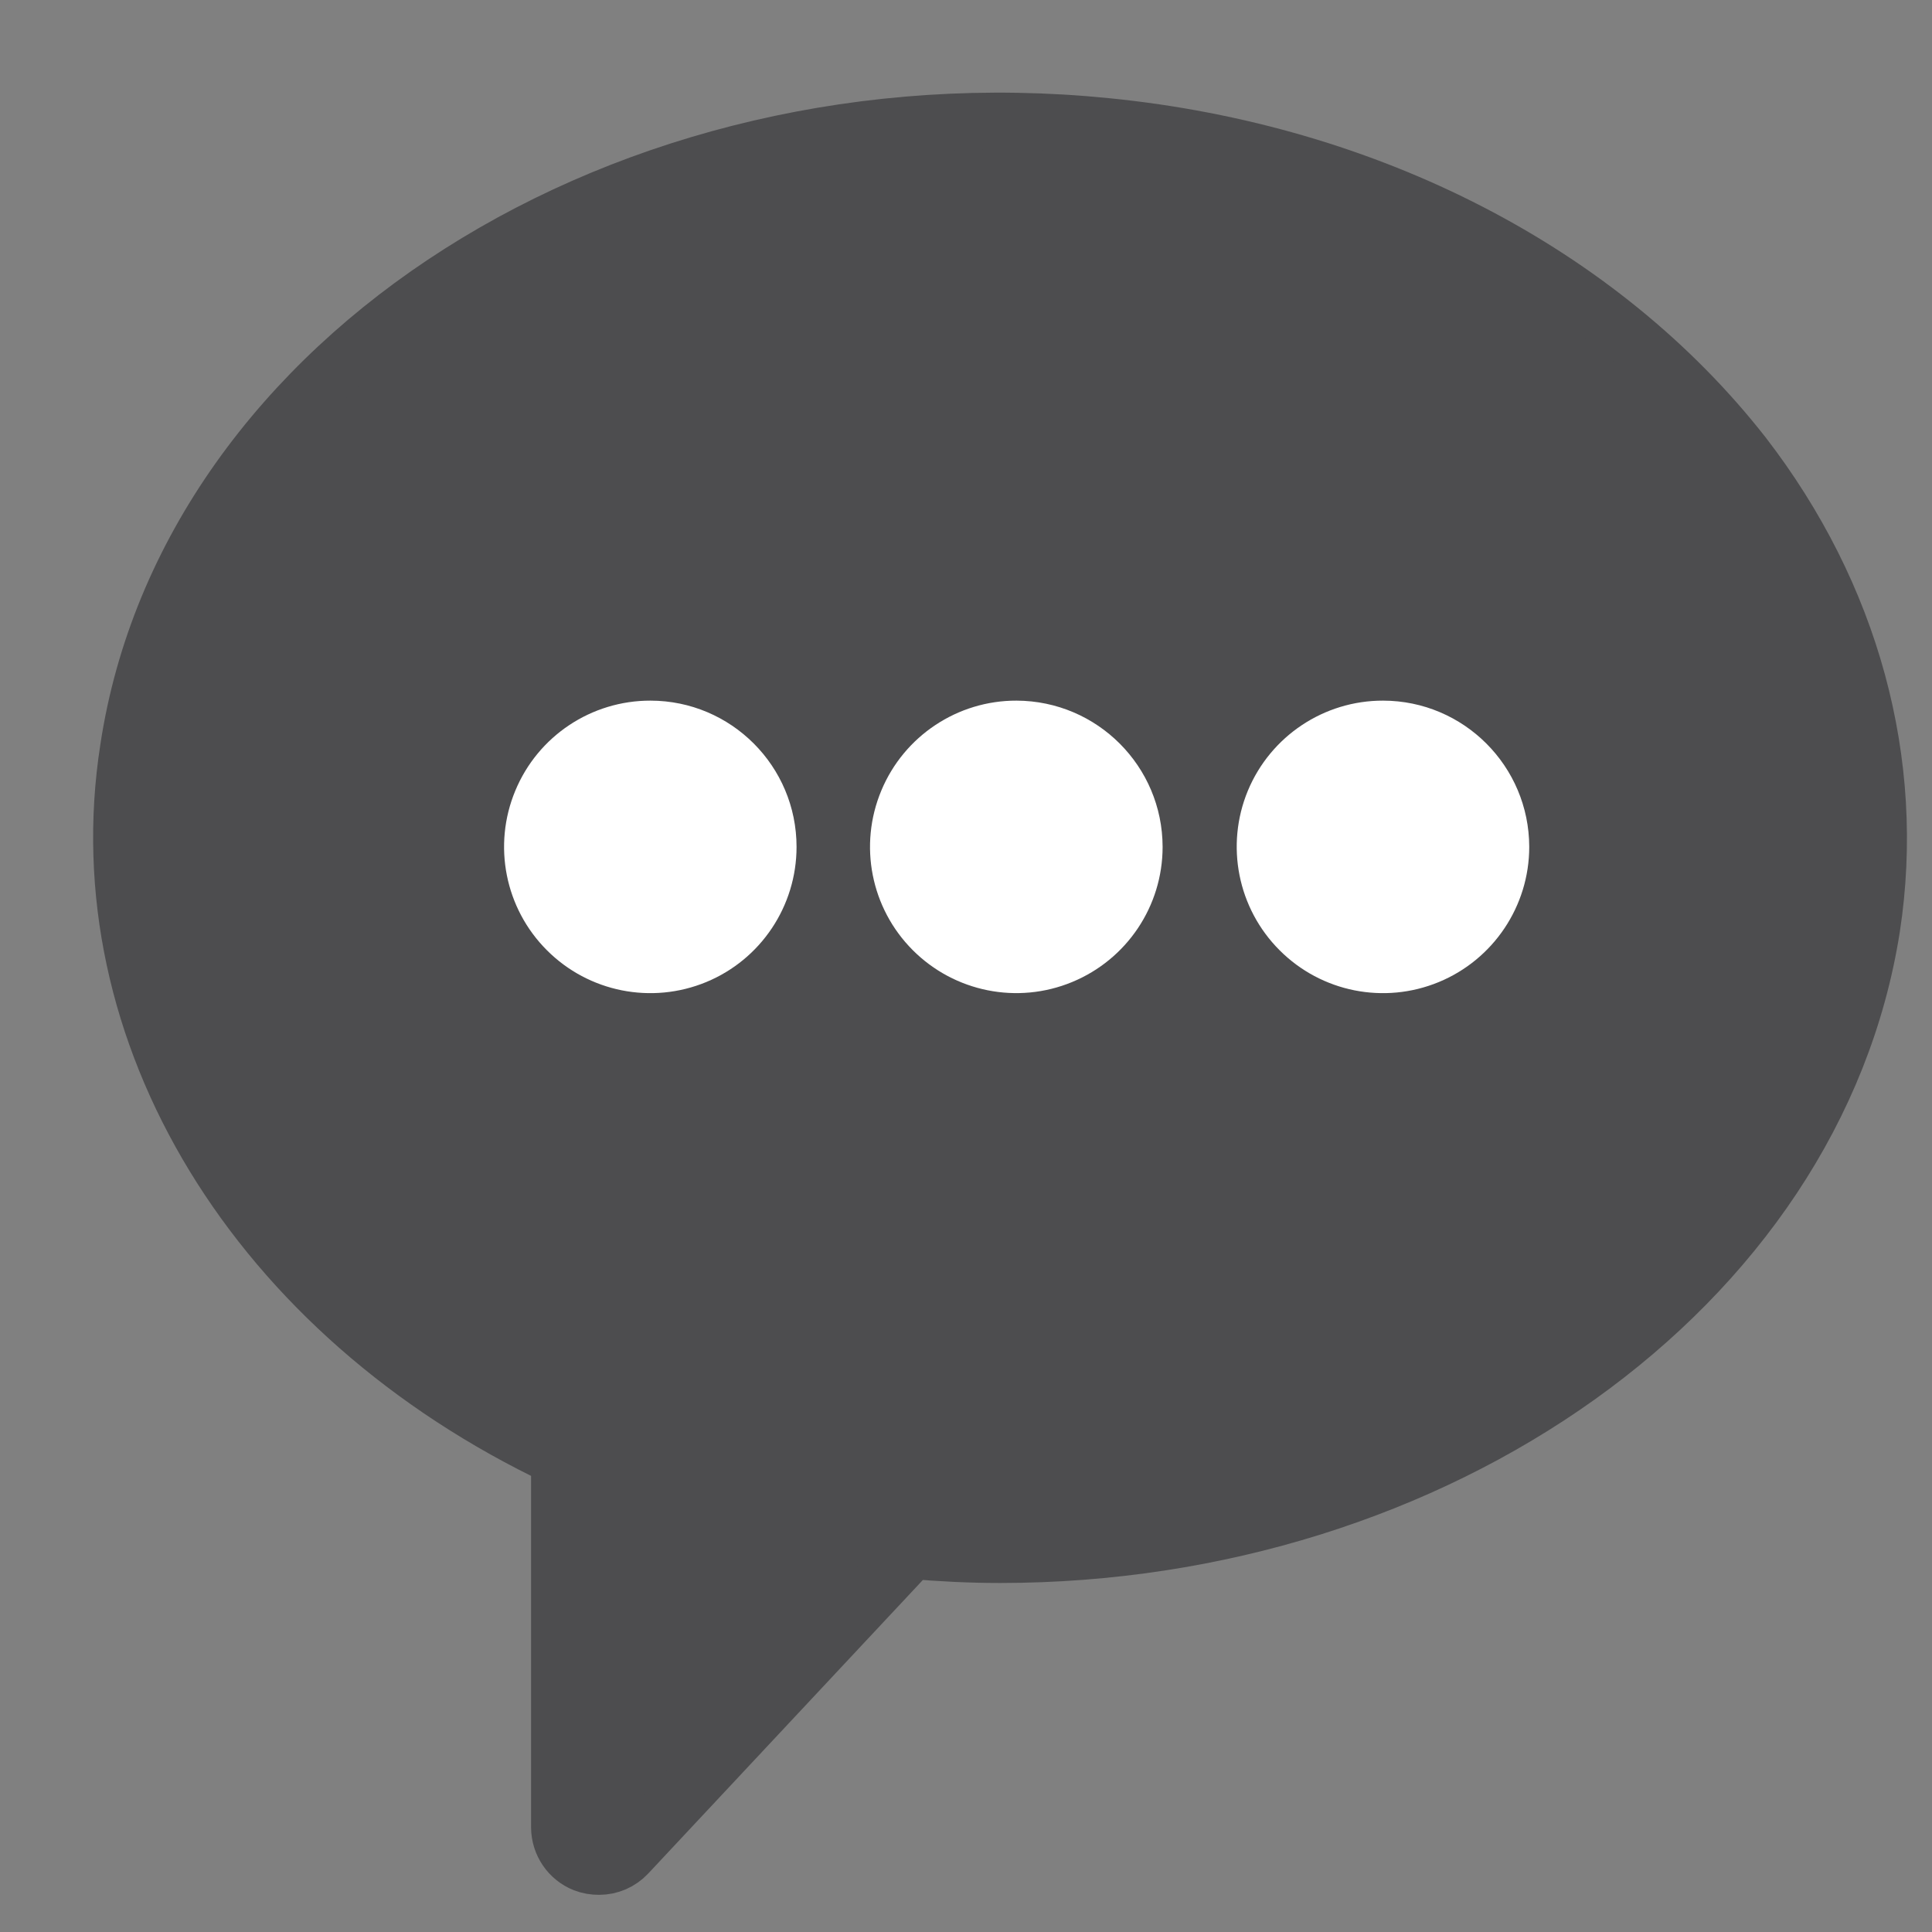 <?xml version="1.0" encoding="UTF-8"?>
<svg width="17px" height="17px" viewBox="0 0 17 17" version="1.1" xmlns="http://www.w3.org/2000/svg" xmlns:xlink="http://www.w3.org/1999/xlink">
    <rect x="0" y="0" width="17" height="17" fill="#808080" stroke="none"/>
    <!-- Generator: Sketch 56.3 (81716) - https://sketch.com -->
    <title>Group</title>
    <desc>Created with Sketch.</desc>
    <g id="Symbols-UX" stroke="none" stroke-width="1" fill="none" fill-rule="evenodd">
        <g id="icon/active-comment" transform="translate(1, 1)" fill-rule="nonzero">
            <g id="Group" transform="translate(0.069, 0.065)">
                <path d="M8.668,0.048 C4.453,-0.377 0.581,2.077 0.061,5.525 C-0.329,8.023 1.192,10.505 3.854,11.765 L3.854,15.015 C3.855,15.156 3.941,15.283 4.072,15.335 C4.114,15.351 4.158,15.358 4.202,15.358 C4.297,15.358 4.387,15.319 4.452,15.25 L6.951,12.579 C7.211,12.601 7.471,12.614 7.731,12.614 C11.564,12.614 14.904,10.274 15.401,7.095 C15.623,5.646 15.221,4.169 14.268,2.935 C13.014,1.334 10.981,0.279 8.668,0.048 Z" id="Path" stroke="#4D4D4F" stroke-width="0.5" fill="#4D4D4F"></path>
                <path d="M7.877,5.1 C7.357,5.098 6.886,5.411 6.686,5.891 C6.485,6.372 6.594,6.926 6.962,7.295 C7.33,7.664 7.884,7.775 8.365,7.576 C8.847,7.377 9.161,6.908 9.161,6.387 C9.16,5.678 8.586,5.103 7.877,5.1 L7.877,5.1 Z" id="Path" fill="#FFFFFF"></path>
                <path d="M11.101,5.1 C10.581,5.099 10.111,5.412 9.911,5.893 C9.712,6.374 9.822,6.928 10.19,7.296 C10.558,7.665 11.111,7.775 11.592,7.576 C12.073,7.377 12.387,6.907 12.387,6.387 C12.386,5.677 11.811,5.101 11.101,5.1 Z" id="Path" fill="#FFFFFF"></path>
                <path d="M4.655,5.1 C4.134,5.099 3.664,5.412 3.465,5.893 C3.265,6.374 3.375,6.928 3.743,7.296 C4.111,7.665 4.665,7.775 5.146,7.576 C5.627,7.377 5.94,6.907 5.94,6.387 C5.94,5.677 5.365,5.101 4.655,5.1 Z" id="Path" fill="#FFFFFF"></path>
            </g>
        </g>
    </g>
</svg>